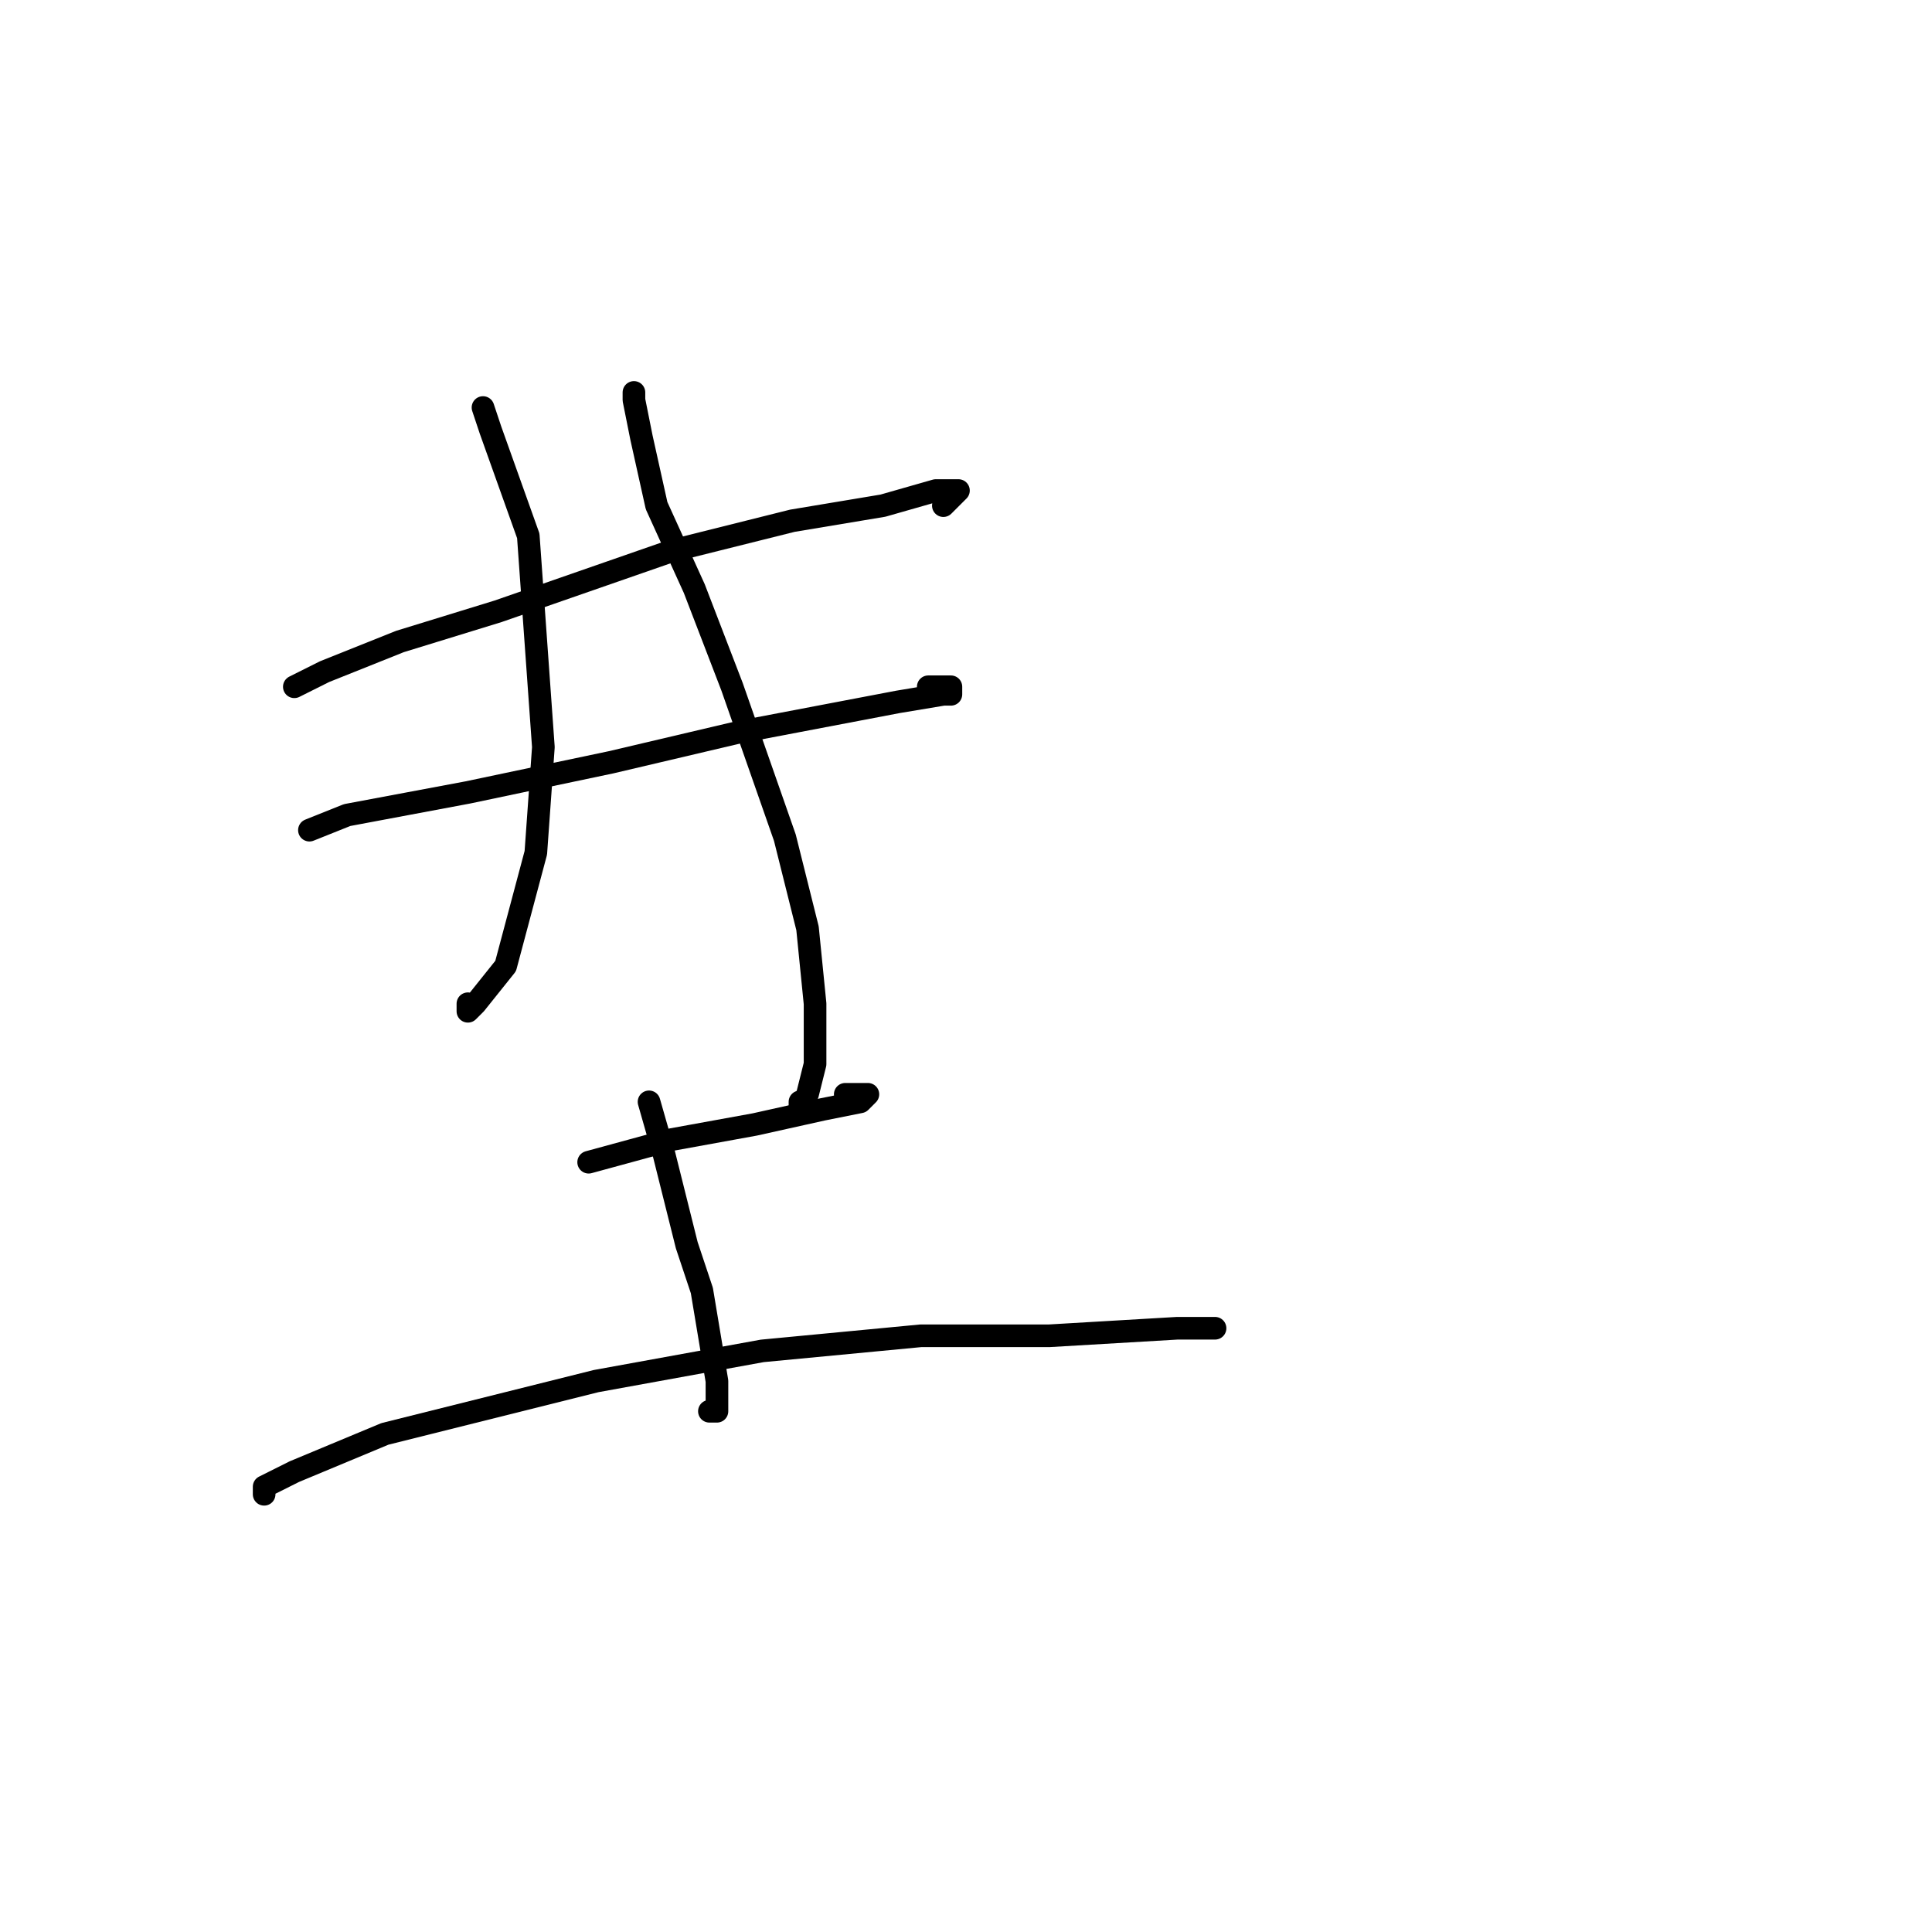 <?xml version="1.0" standalone="no"?>
    <svg width="256" height="256" xmlns="http://www.w3.org/2000/svg" version="1.1">
    <polyline stroke="black" stroke-width="3" stroke-linecap="round" fill="transparent" stroke-linejoin="round" points="39 91 43 89 53 85 66 81 89 73 105 69 117 67 124 65 127 65 127 65 126 66 125 67 125 67 " />
        <polyline stroke="black" stroke-width="3" stroke-linecap="round" fill="transparent" stroke-linejoin="round" points="41 110 46 108 62 105 81 101 98 97 119 93 125 92 126 92 126 91 125 91 123 91 123 91 123 91 " />
        <polyline stroke="black" stroke-width="3" stroke-linecap="round" fill="transparent" stroke-linejoin="round" points="64 54 65 57 70 71 71 85 72 99 71 113 67 128 63 133 62 134 62 133 62 133 " />
        <polyline stroke="black" stroke-width="3" stroke-linecap="round" fill="transparent" stroke-linejoin="round" points="84 52 84 53 85 58 87 67 92 78 97 91 104 111 107 123 108 133 108 141 107 145 106 147 106 146 106 146 " />
        <polyline stroke="black" stroke-width="3" stroke-linecap="round" fill="transparent" stroke-linejoin="round" points="78 154 89 151 100 149 109 147 114 146 115 145 114 145 112 145 112 145 " />
        <polyline stroke="black" stroke-width="3" stroke-linecap="round" fill="transparent" stroke-linejoin="round" points="86 146 88 153 91 165 93 171 94 177 95 183 95 187 94 187 94 187 " />
        <polyline stroke="black" stroke-width="3" stroke-linecap="round" fill="transparent" stroke-linejoin="round" points="35 198 35 197 39 195 51 190 79 183 101 179 122 177 139 177 156 176 160 176 161 176 159 176 159 176 " />
        </svg>